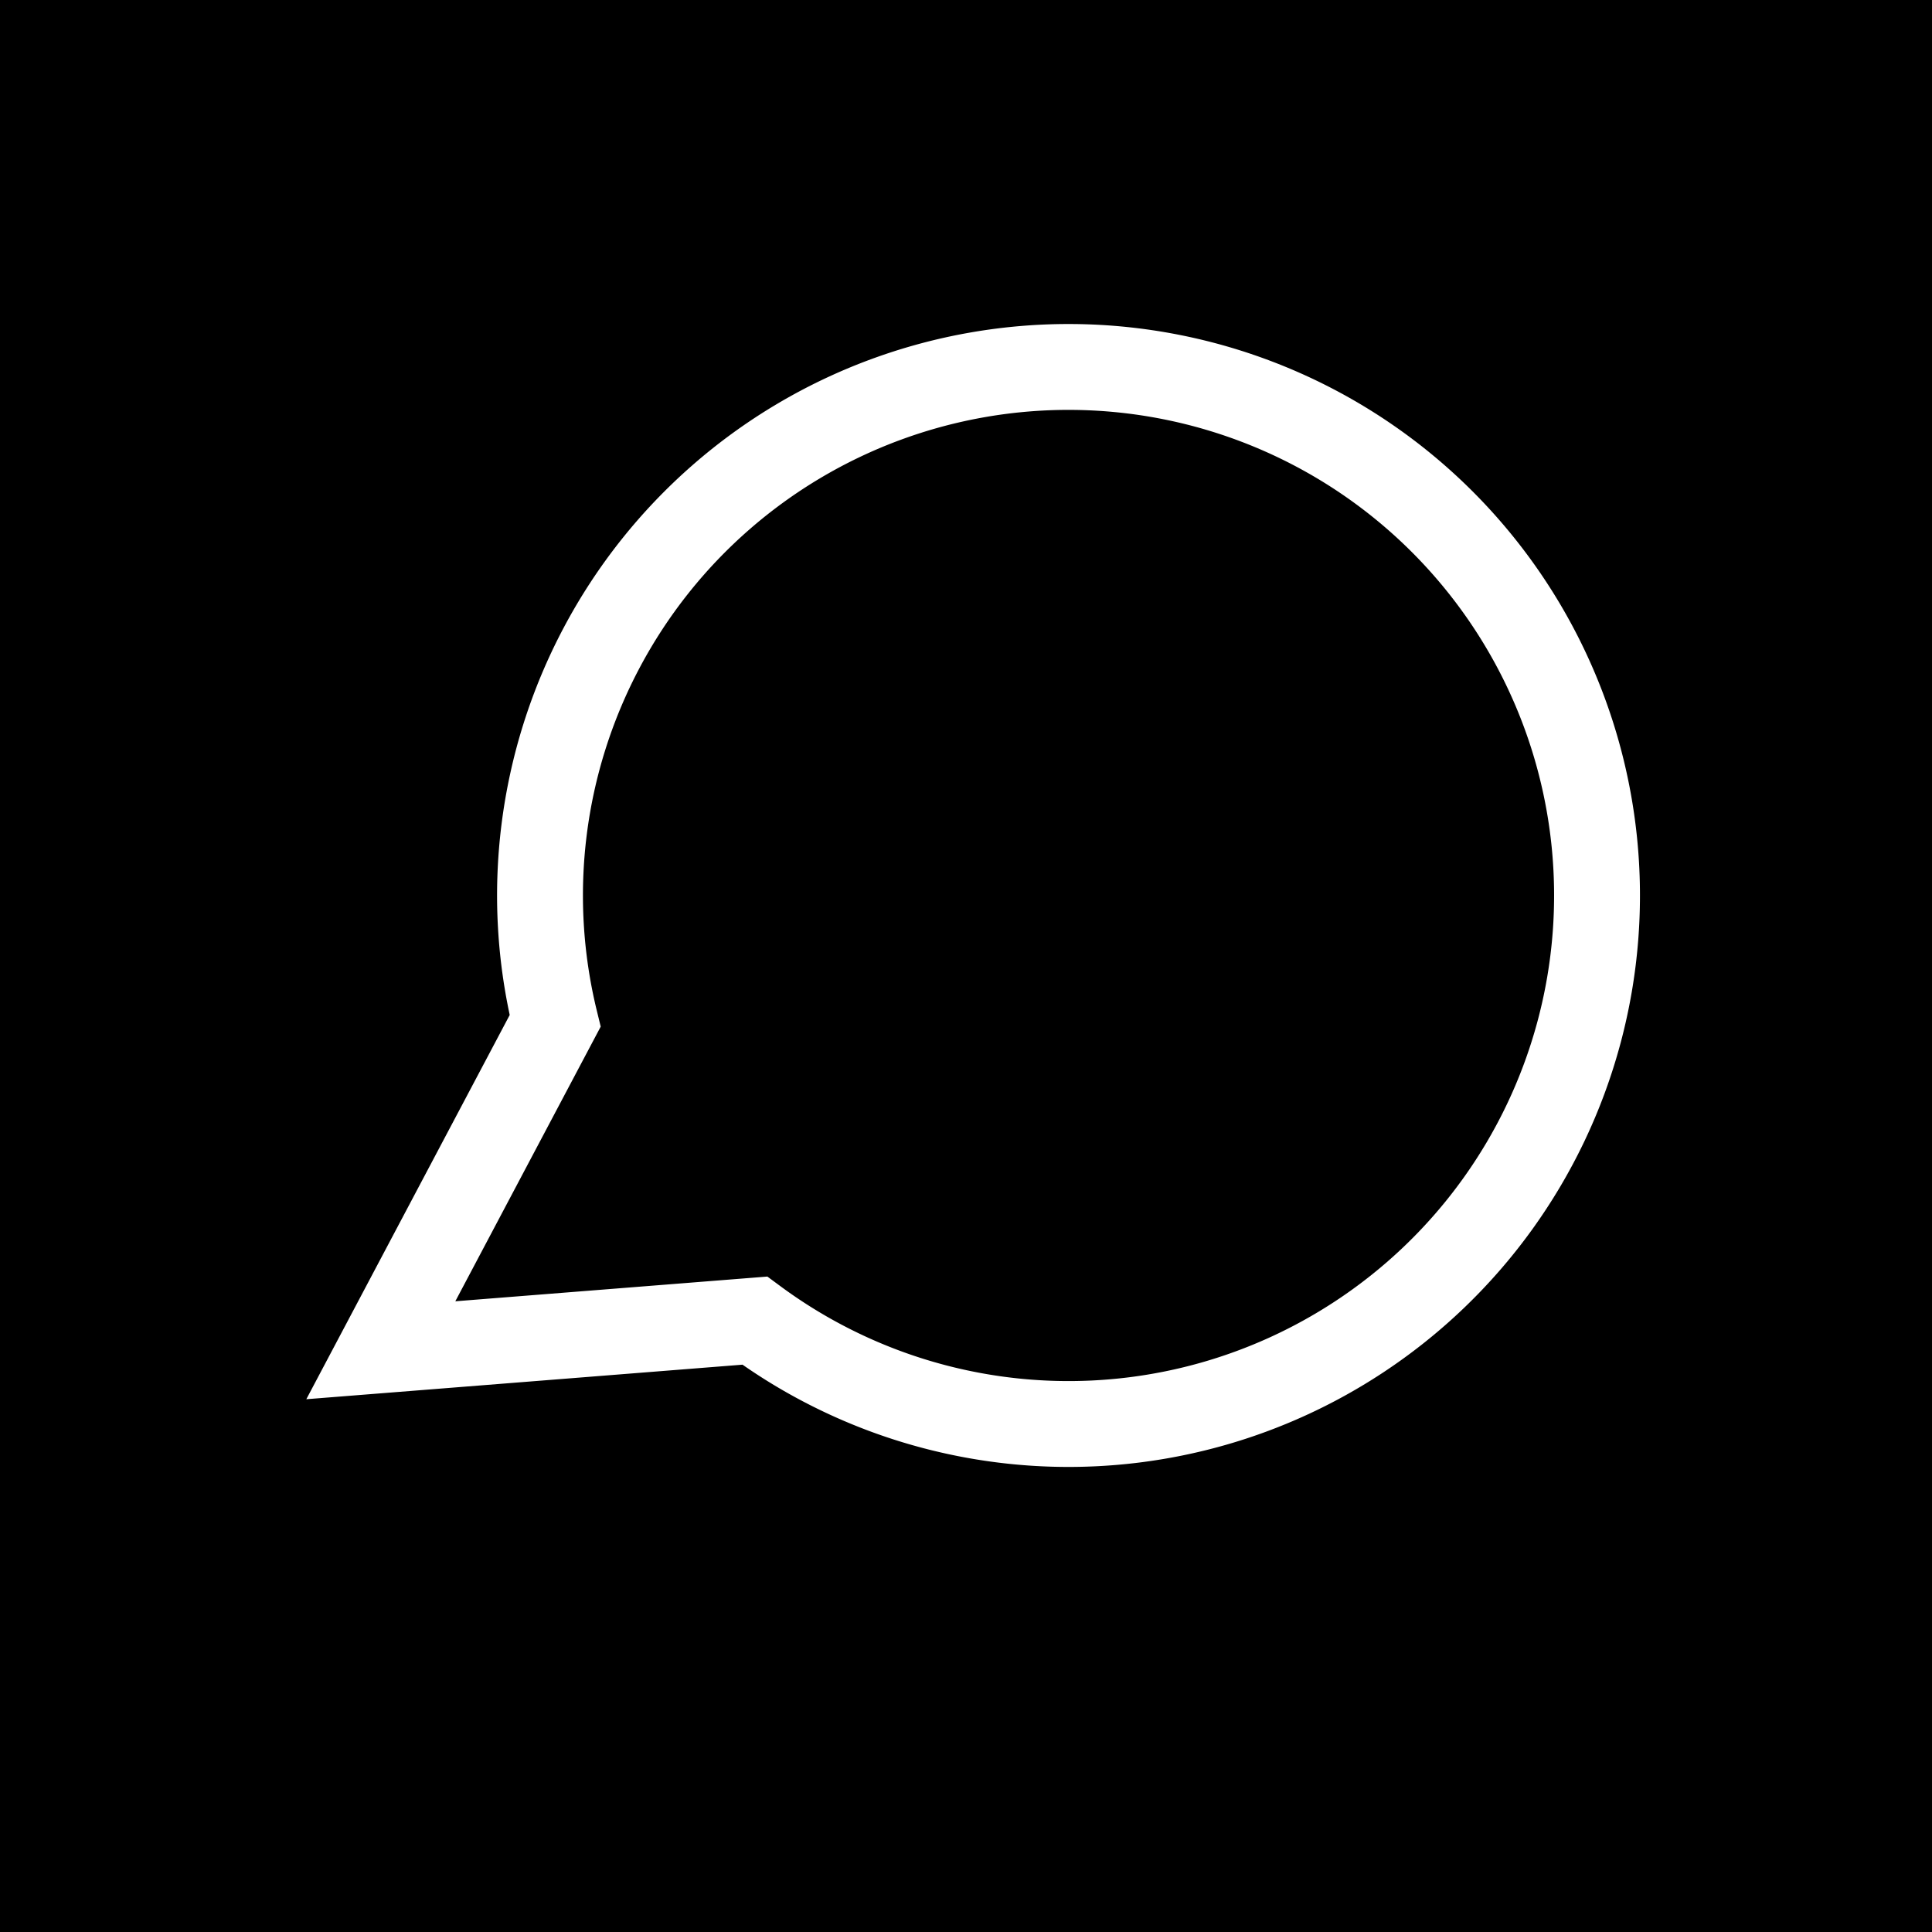<svg id="Layer_1" data-name="Layer 1" xmlns="http://www.w3.org/2000/svg" viewBox="0 0 45 45"><rect x="0" y="0" width="45" height="45" fill="#808080" stroke="none"/><defs><style>.cls-1,.cls-2{fill:none;stroke:#fff;stroke-miterlimit:10;}.cls-2{stroke-width:2px;}</style></defs><title>amssge</title><path class="cls-1" d="M24.73,19.88H22.85a6.53,6.53,0,0,0-5.31,2.73V9.25A1.25,1.25,0,0,0,16.29,8H15a1.25,1.25,0,0,0-1.25,1.25v22.5A1.25,1.25,0,0,0,15,33h1.25a1.25,1.25,0,0,0,1.25-1.25V30.26A6.54,6.54,0,0,0,22.85,33h1.88a6.56,6.56,0,0,0,0-13.12Z"/><circle class="cls-1" cx="23.54" cy="26.75" r="3.75"/><rect width="45" height="45"/><path class="cls-2" d="M31.64,31.15a12.31,12.31,0,1,0-18.71-7.37L8.87,31.45l8.71-.69A12.3,12.3,0,0,0,31.64,31.15Z"/></svg>